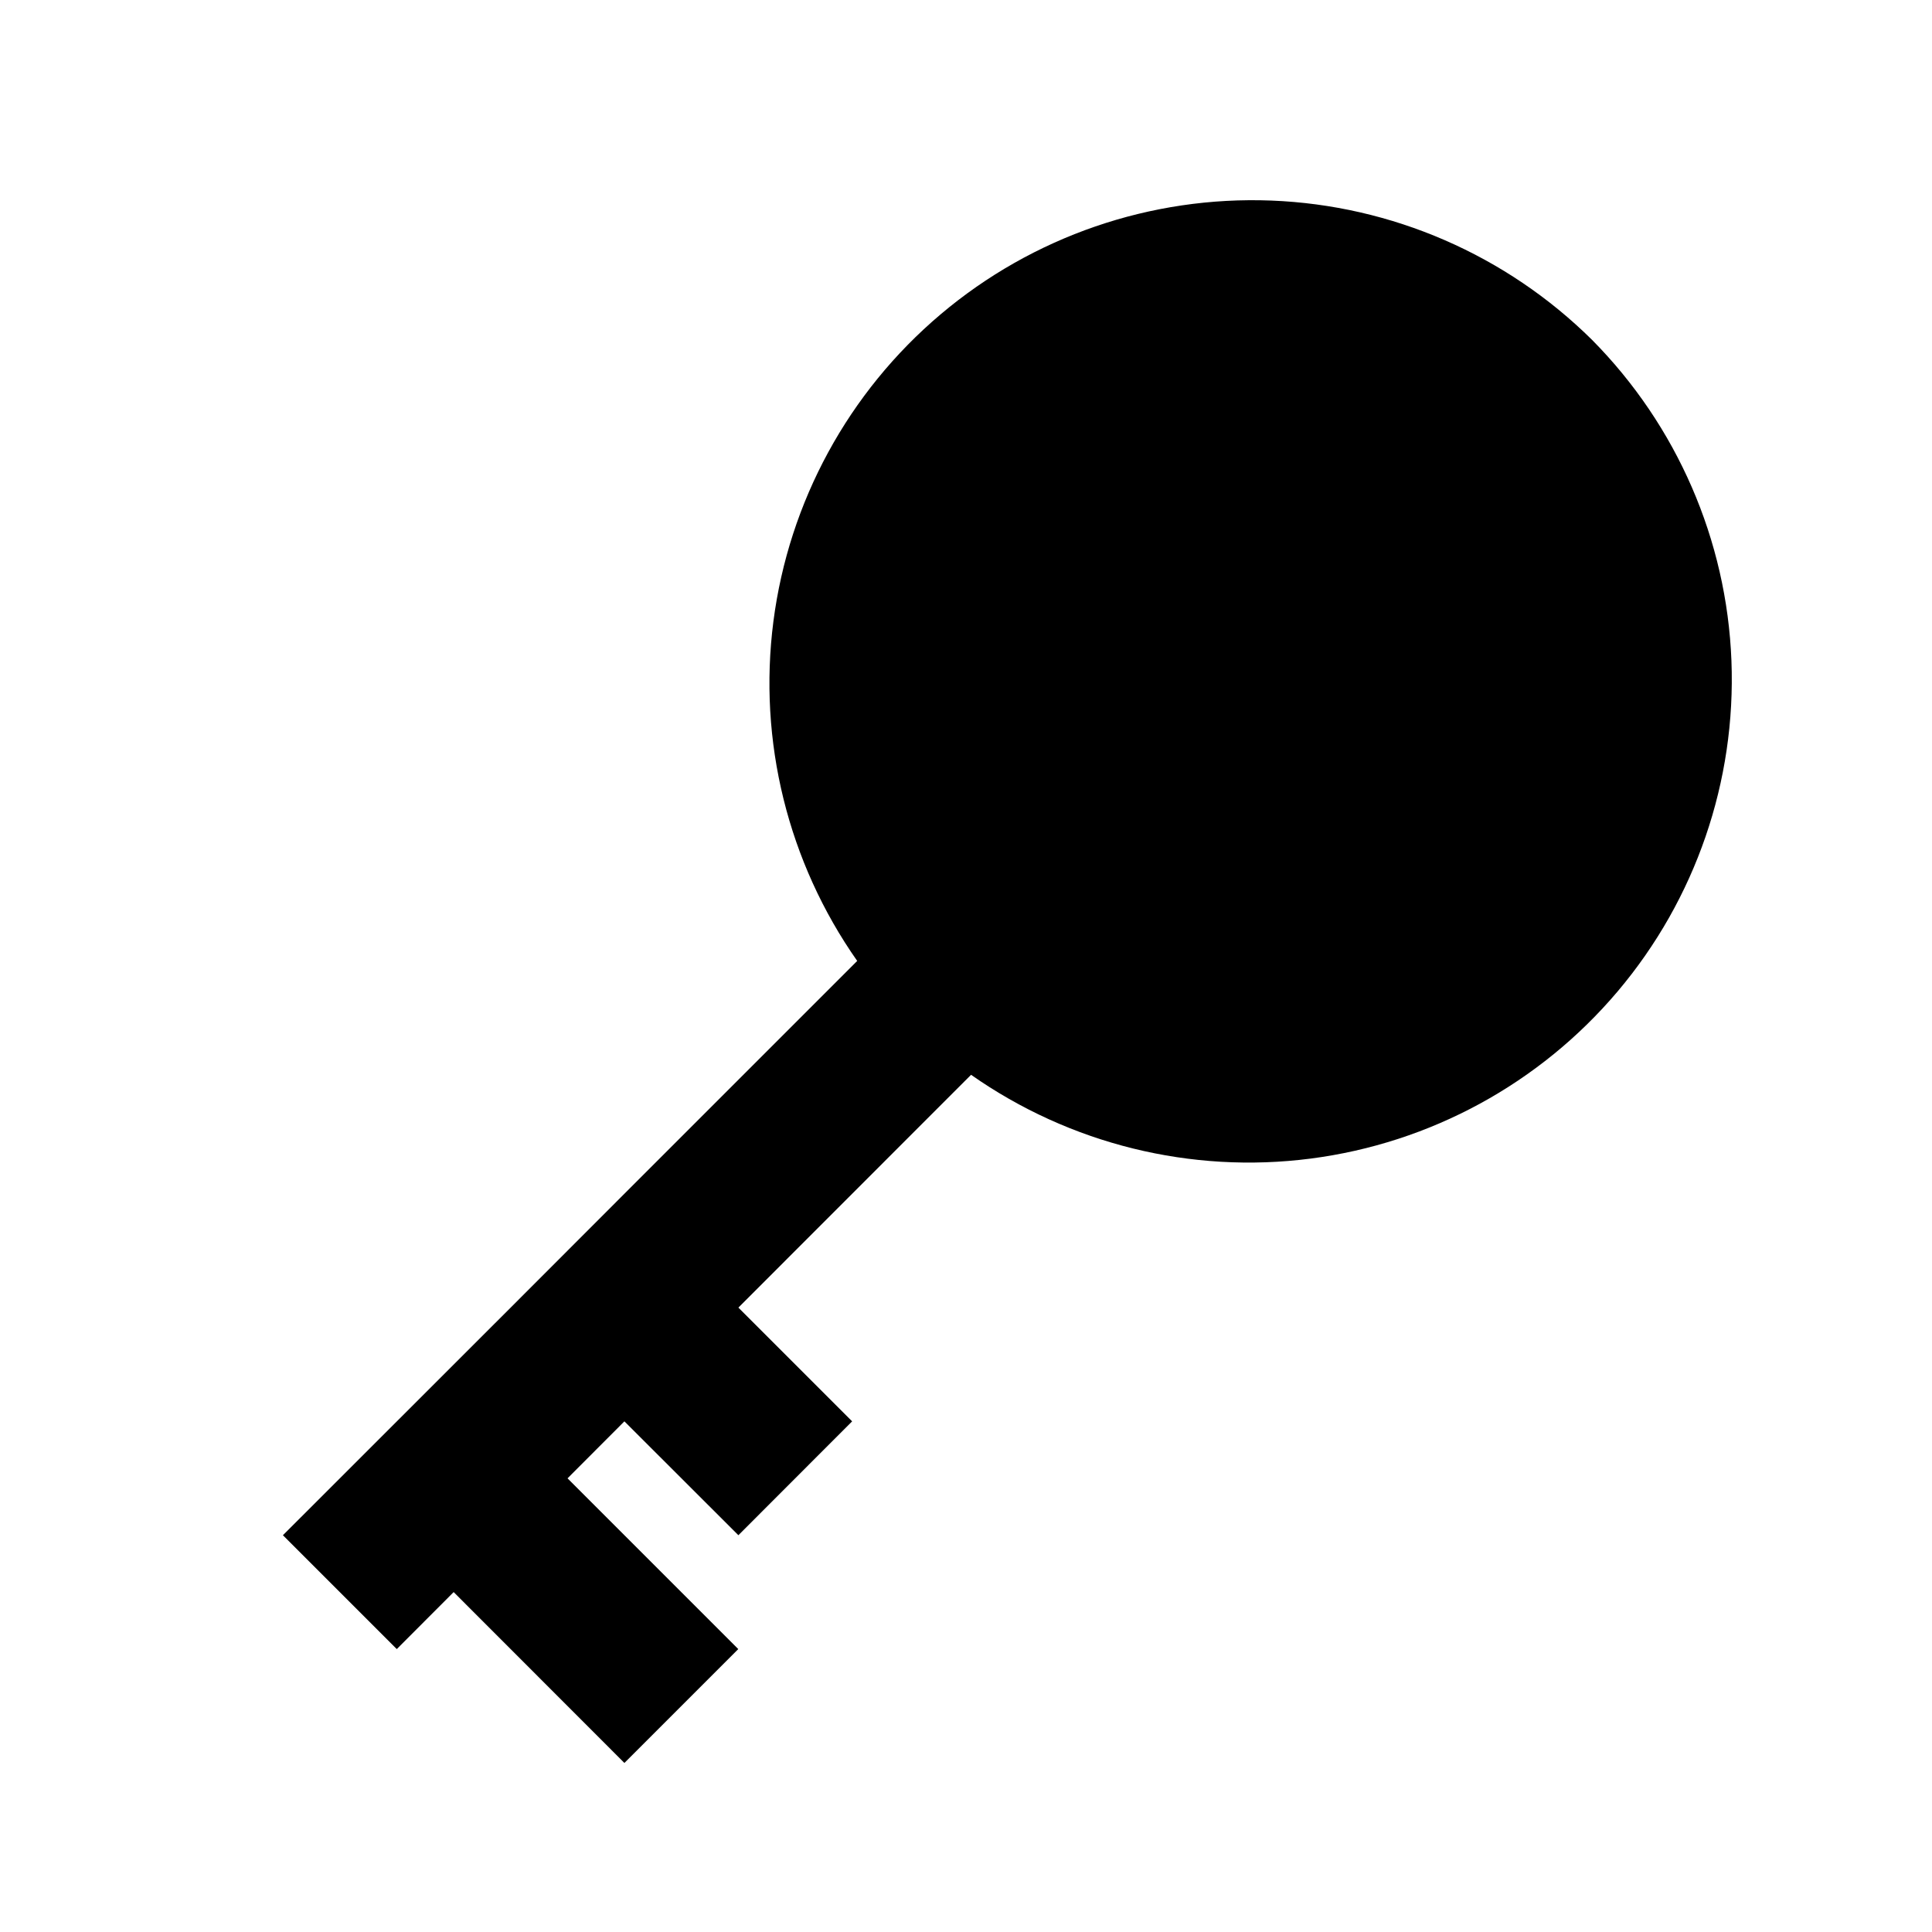 <svg width="16" height="16" viewBox="0 0 16 16" fill="none" xmlns="http://www.w3.org/2000/svg">
<path d="M10.529 1.661C11.527 1.7 12.475 2.112 13.185 2.815C13.888 3.525 14.3 4.473 14.339 5.471C14.378 6.47 14.042 7.447 13.397 8.21C12.752 8.973 11.845 9.467 10.854 9.595C9.863 9.723 8.86 9.475 8.042 8.901L6.115 10.829L7.057 11.771L6.115 12.714L5.171 11.771L4.7 12.243L6.114 13.657L5.171 14.6L3.757 13.185L3.286 13.657L2.343 12.714L4.229 10.829L5.171 9.886L7.099 7.958C6.525 7.14 6.277 6.137 6.405 5.146C6.533 4.155 7.027 3.248 7.79 2.603C8.553 1.958 9.53 1.622 10.529 1.661Z" fill="currentColor"/>
</svg>
